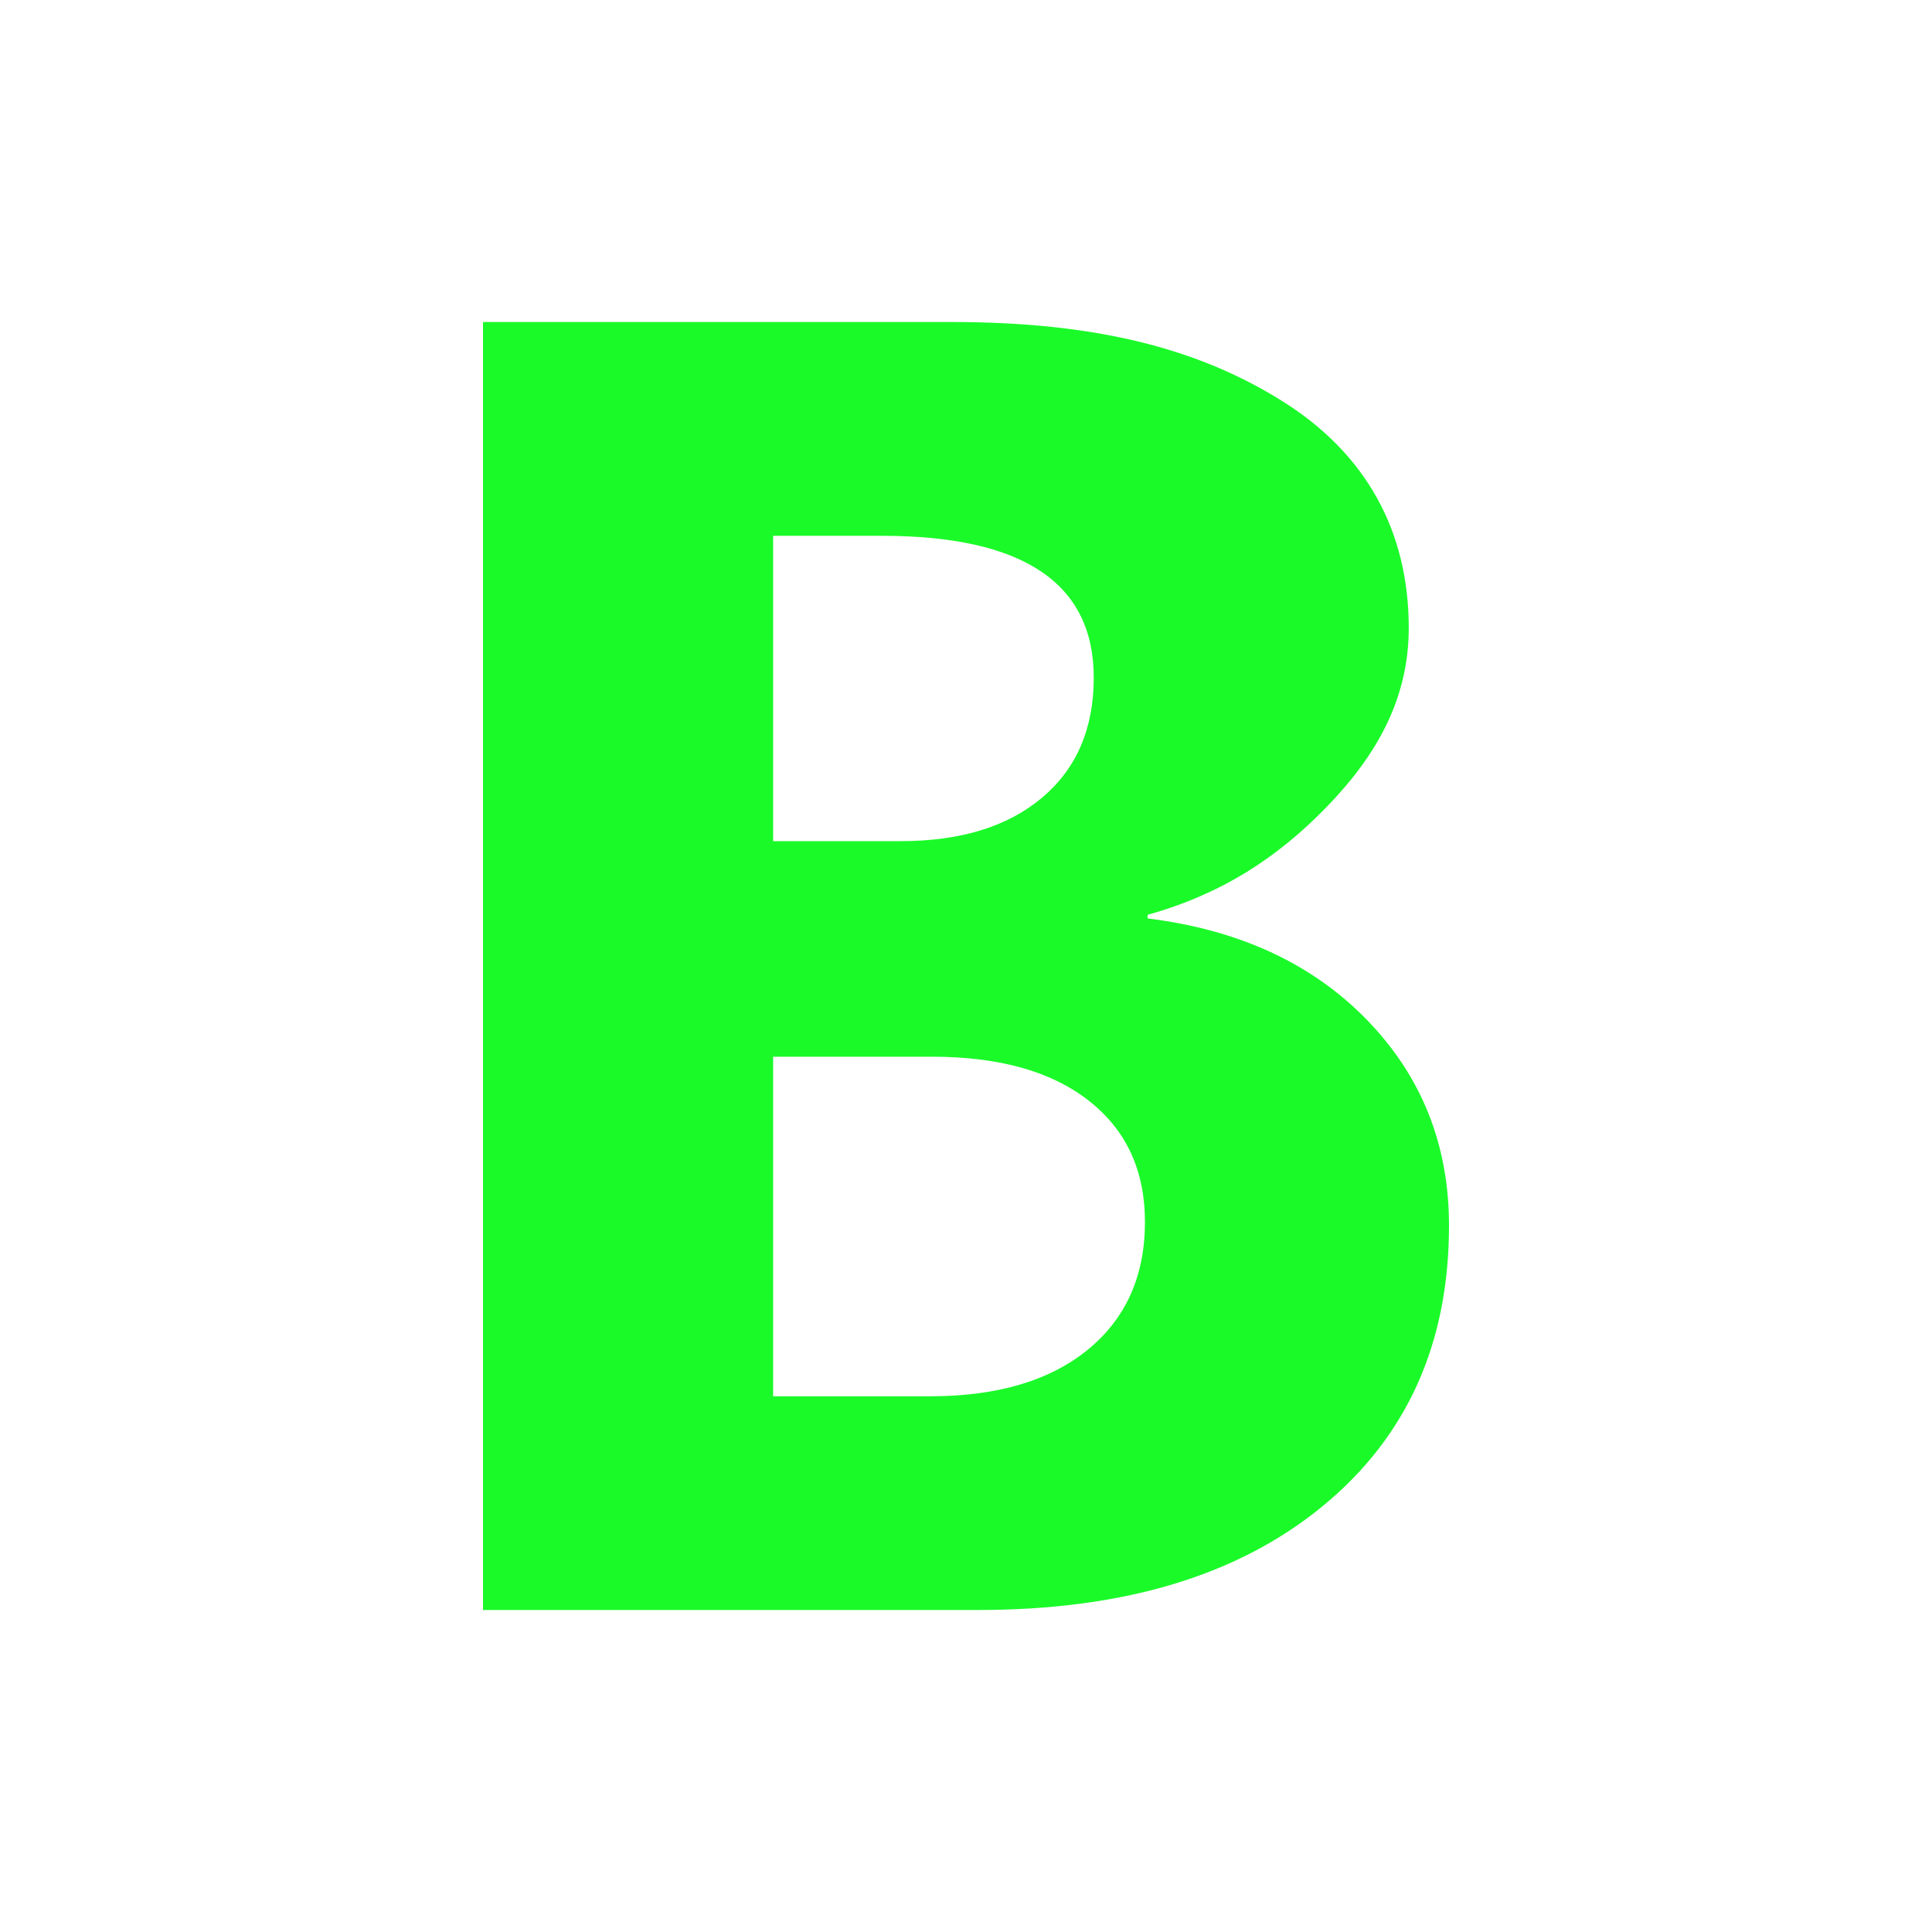 <?xml version="1.0" standalone="no"?><!DOCTYPE svg PUBLIC "-//W3C//DTD SVG 1.1//EN" "http://www.w3.org/Graphics/SVG/1.1/DTD/svg11.dtd"><svg class="icon" width="200px" height="200.00px" viewBox="0 0 1024 1024" version="1.1" xmlns="http://www.w3.org/2000/svg"><path fill="#1afa29" d="M256 853.333V170.667h248.149c76.075 0 130.517 13.781 175.445 41.899C724.48 240.64 746.667 282.027 746.667 332.8c0 36.821-16.299 66.731-43.093 94.464-26.795 27.733-56.619 46.805-95.317 57.6v1.92c48.512 6.016 87.253 23.936 116.224 53.76 29.013 29.867 43.52 66.176 43.52 109.056 0 62.507-22.357 112.085-67.029 148.736-44.672 36.693-105.216 54.997-182.571 54.997H256zM409.771 283.989v161.835h67.584c31.744 0 56.747-7.68 75.008-23.083 18.219-15.36 27.349-36.565 27.349-63.573 0-50.133-37.461-75.179-112.341-75.179h-57.6z m0 276.053v180.011h83.328c35.541 0 63.36-8.277 83.541-24.747 20.139-16.512 30.208-39.083 30.208-67.627 0-27.307-9.899-48.725-29.739-64.256-19.84-15.573-47.531-23.339-83.072-23.339H409.771z"  /></svg>
